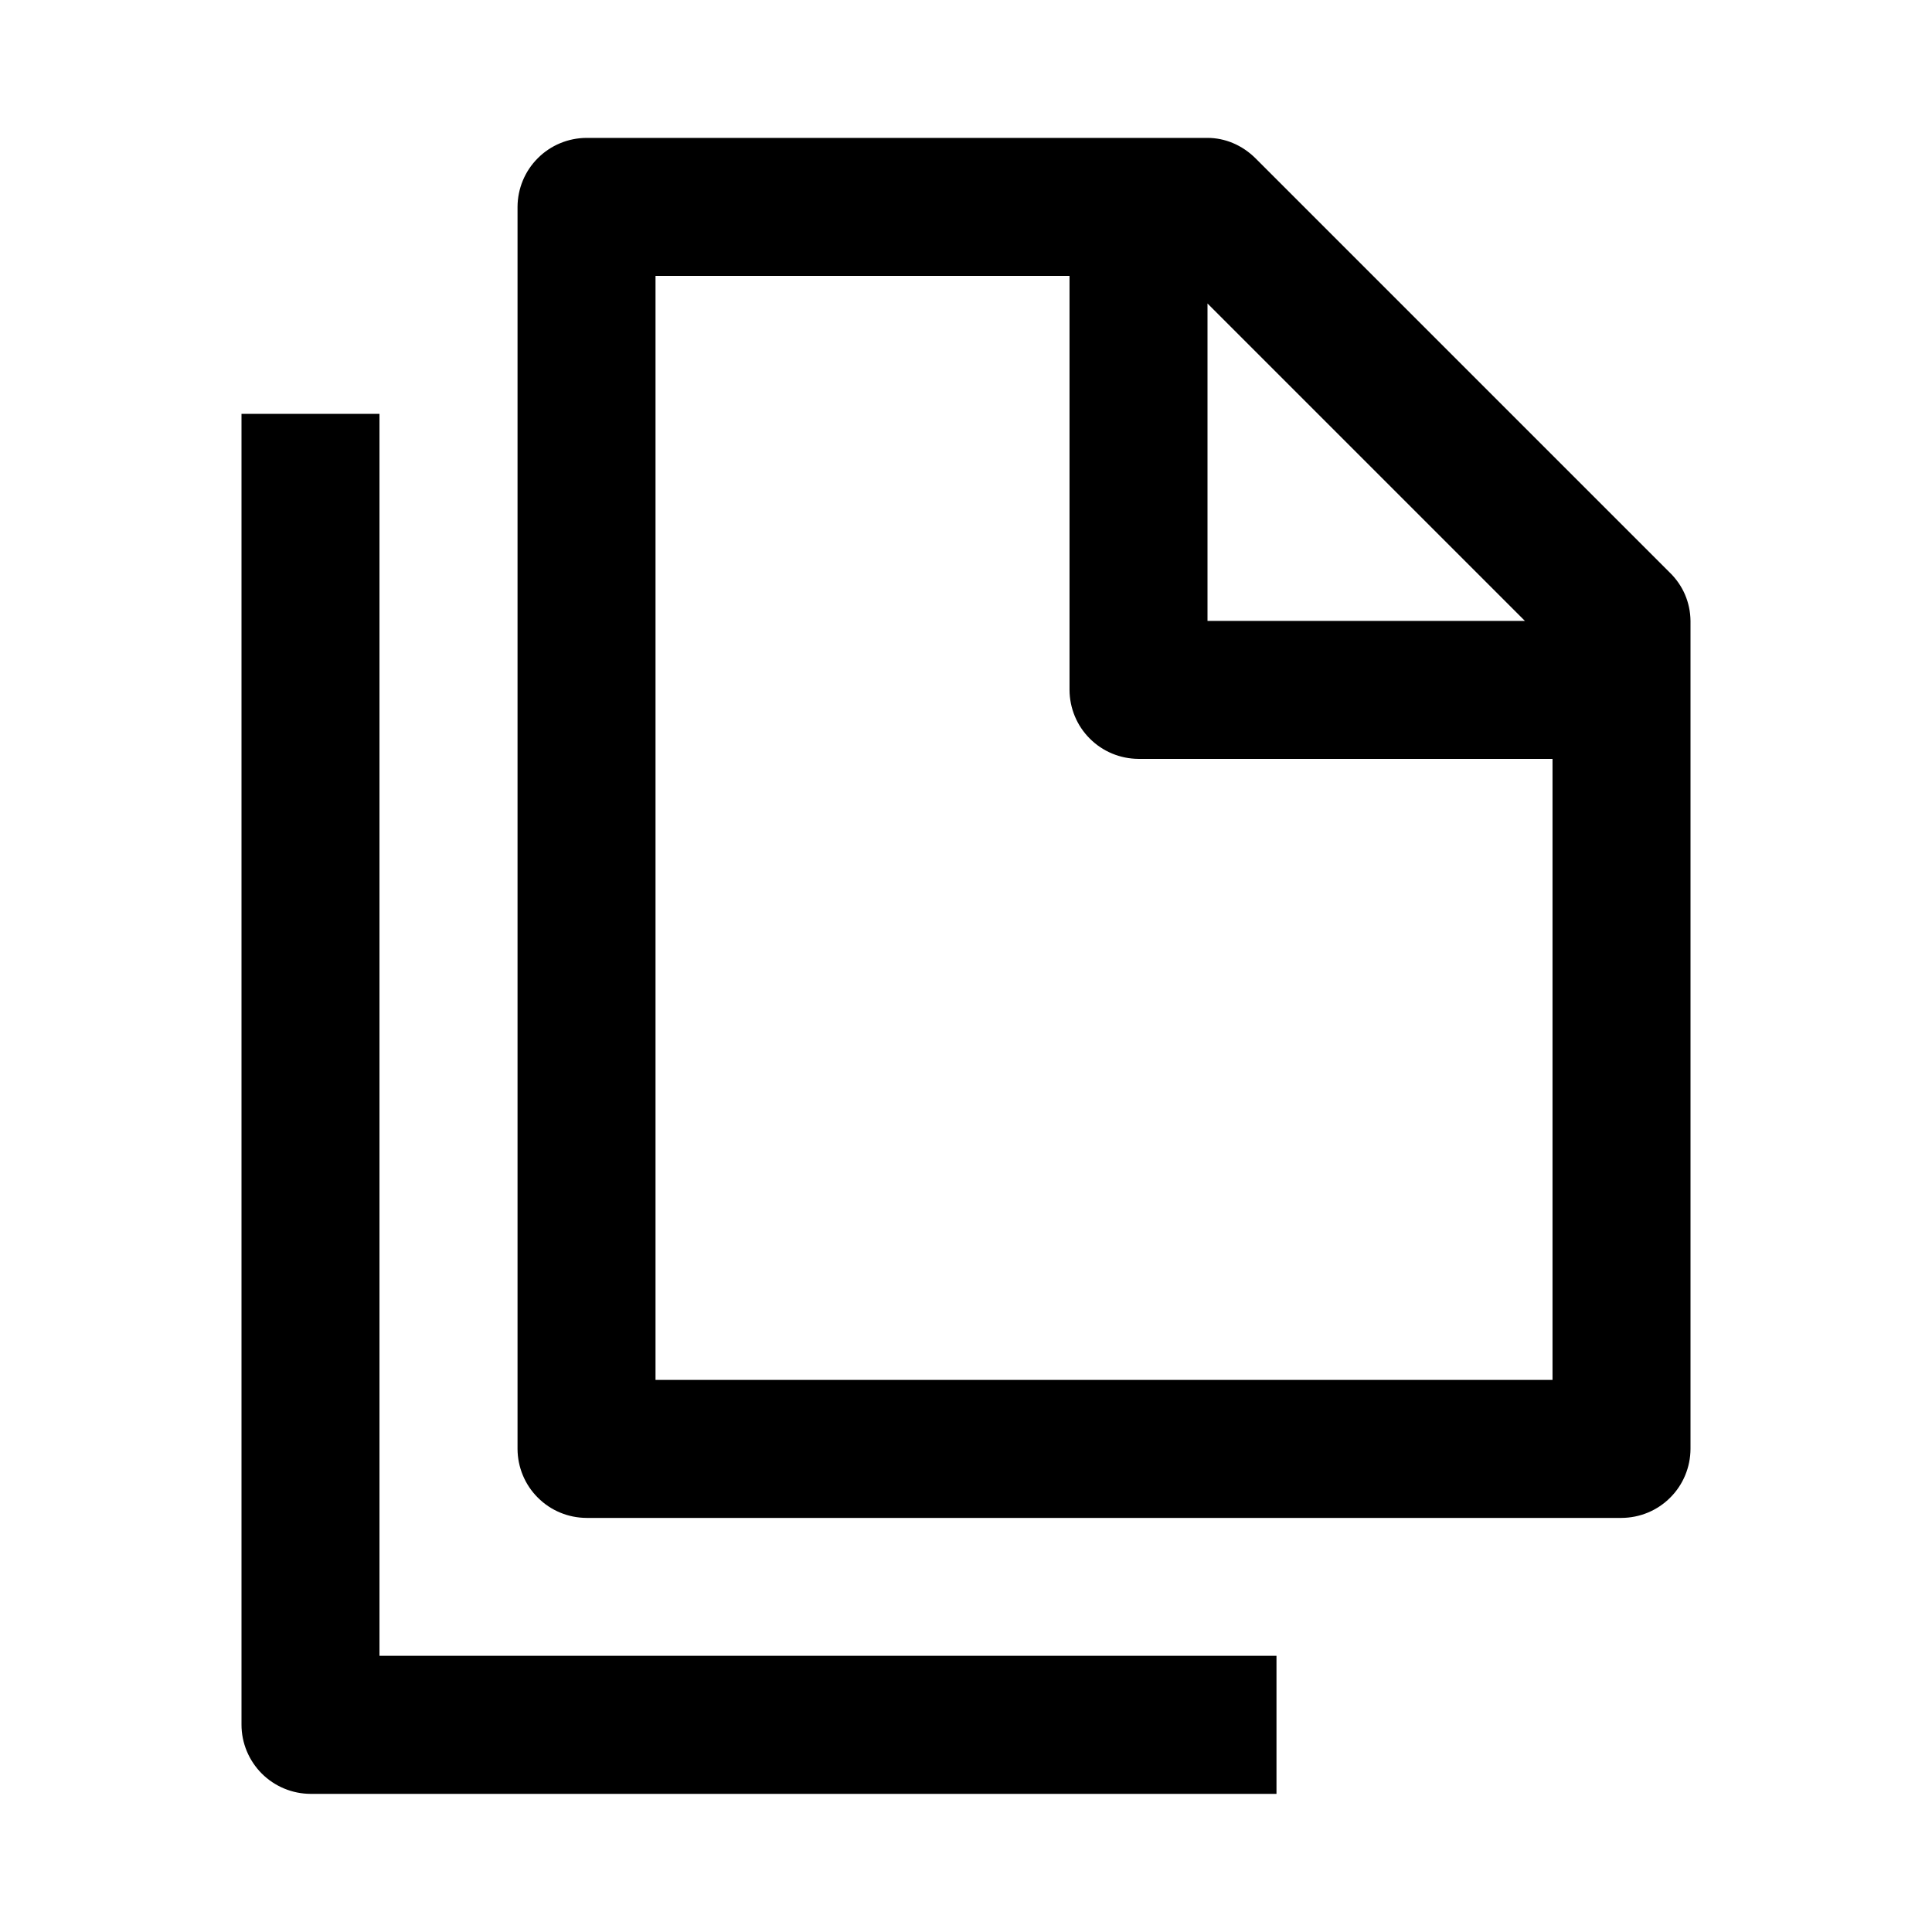 <svg width="24" height="24" viewBox="0 0 24 24" fill="none" xmlns="http://www.w3.org/2000/svg">
<path fill-rule="evenodd" clip-rule="evenodd" d="M15.6 1.97L20.743 7.113C20.823 7.191 20.888 7.284 20.932 7.387C20.976 7.49 20.999 7.601 21 7.713V17.999C20.999 18.226 20.909 18.444 20.748 18.604C20.588 18.765 20.37 18.855 20.143 18.856H7.286C7.059 18.855 6.841 18.765 6.681 18.604C6.52 18.444 6.43 18.226 6.429 17.999V2.57C6.43 2.343 6.52 2.125 6.681 1.965C6.841 1.804 7.059 1.714 7.286 1.713H15C15.214 1.713 15.429 1.799 15.6 1.97ZM15 7.713H18.943L15 3.77V7.713ZM8.143 3.427V17.142H19.286V9.427H14.143C13.916 9.426 13.698 9.336 13.538 9.175C13.377 9.015 13.287 8.797 13.286 8.57V3.427H8.143ZM3 5.141H4.714V20.569H15.857V22.284H3.857C3.63 22.283 3.412 22.192 3.251 22.031C3.091 21.87 3 21.652 3 21.425V5.141Z" fill="black"/>
</svg>
